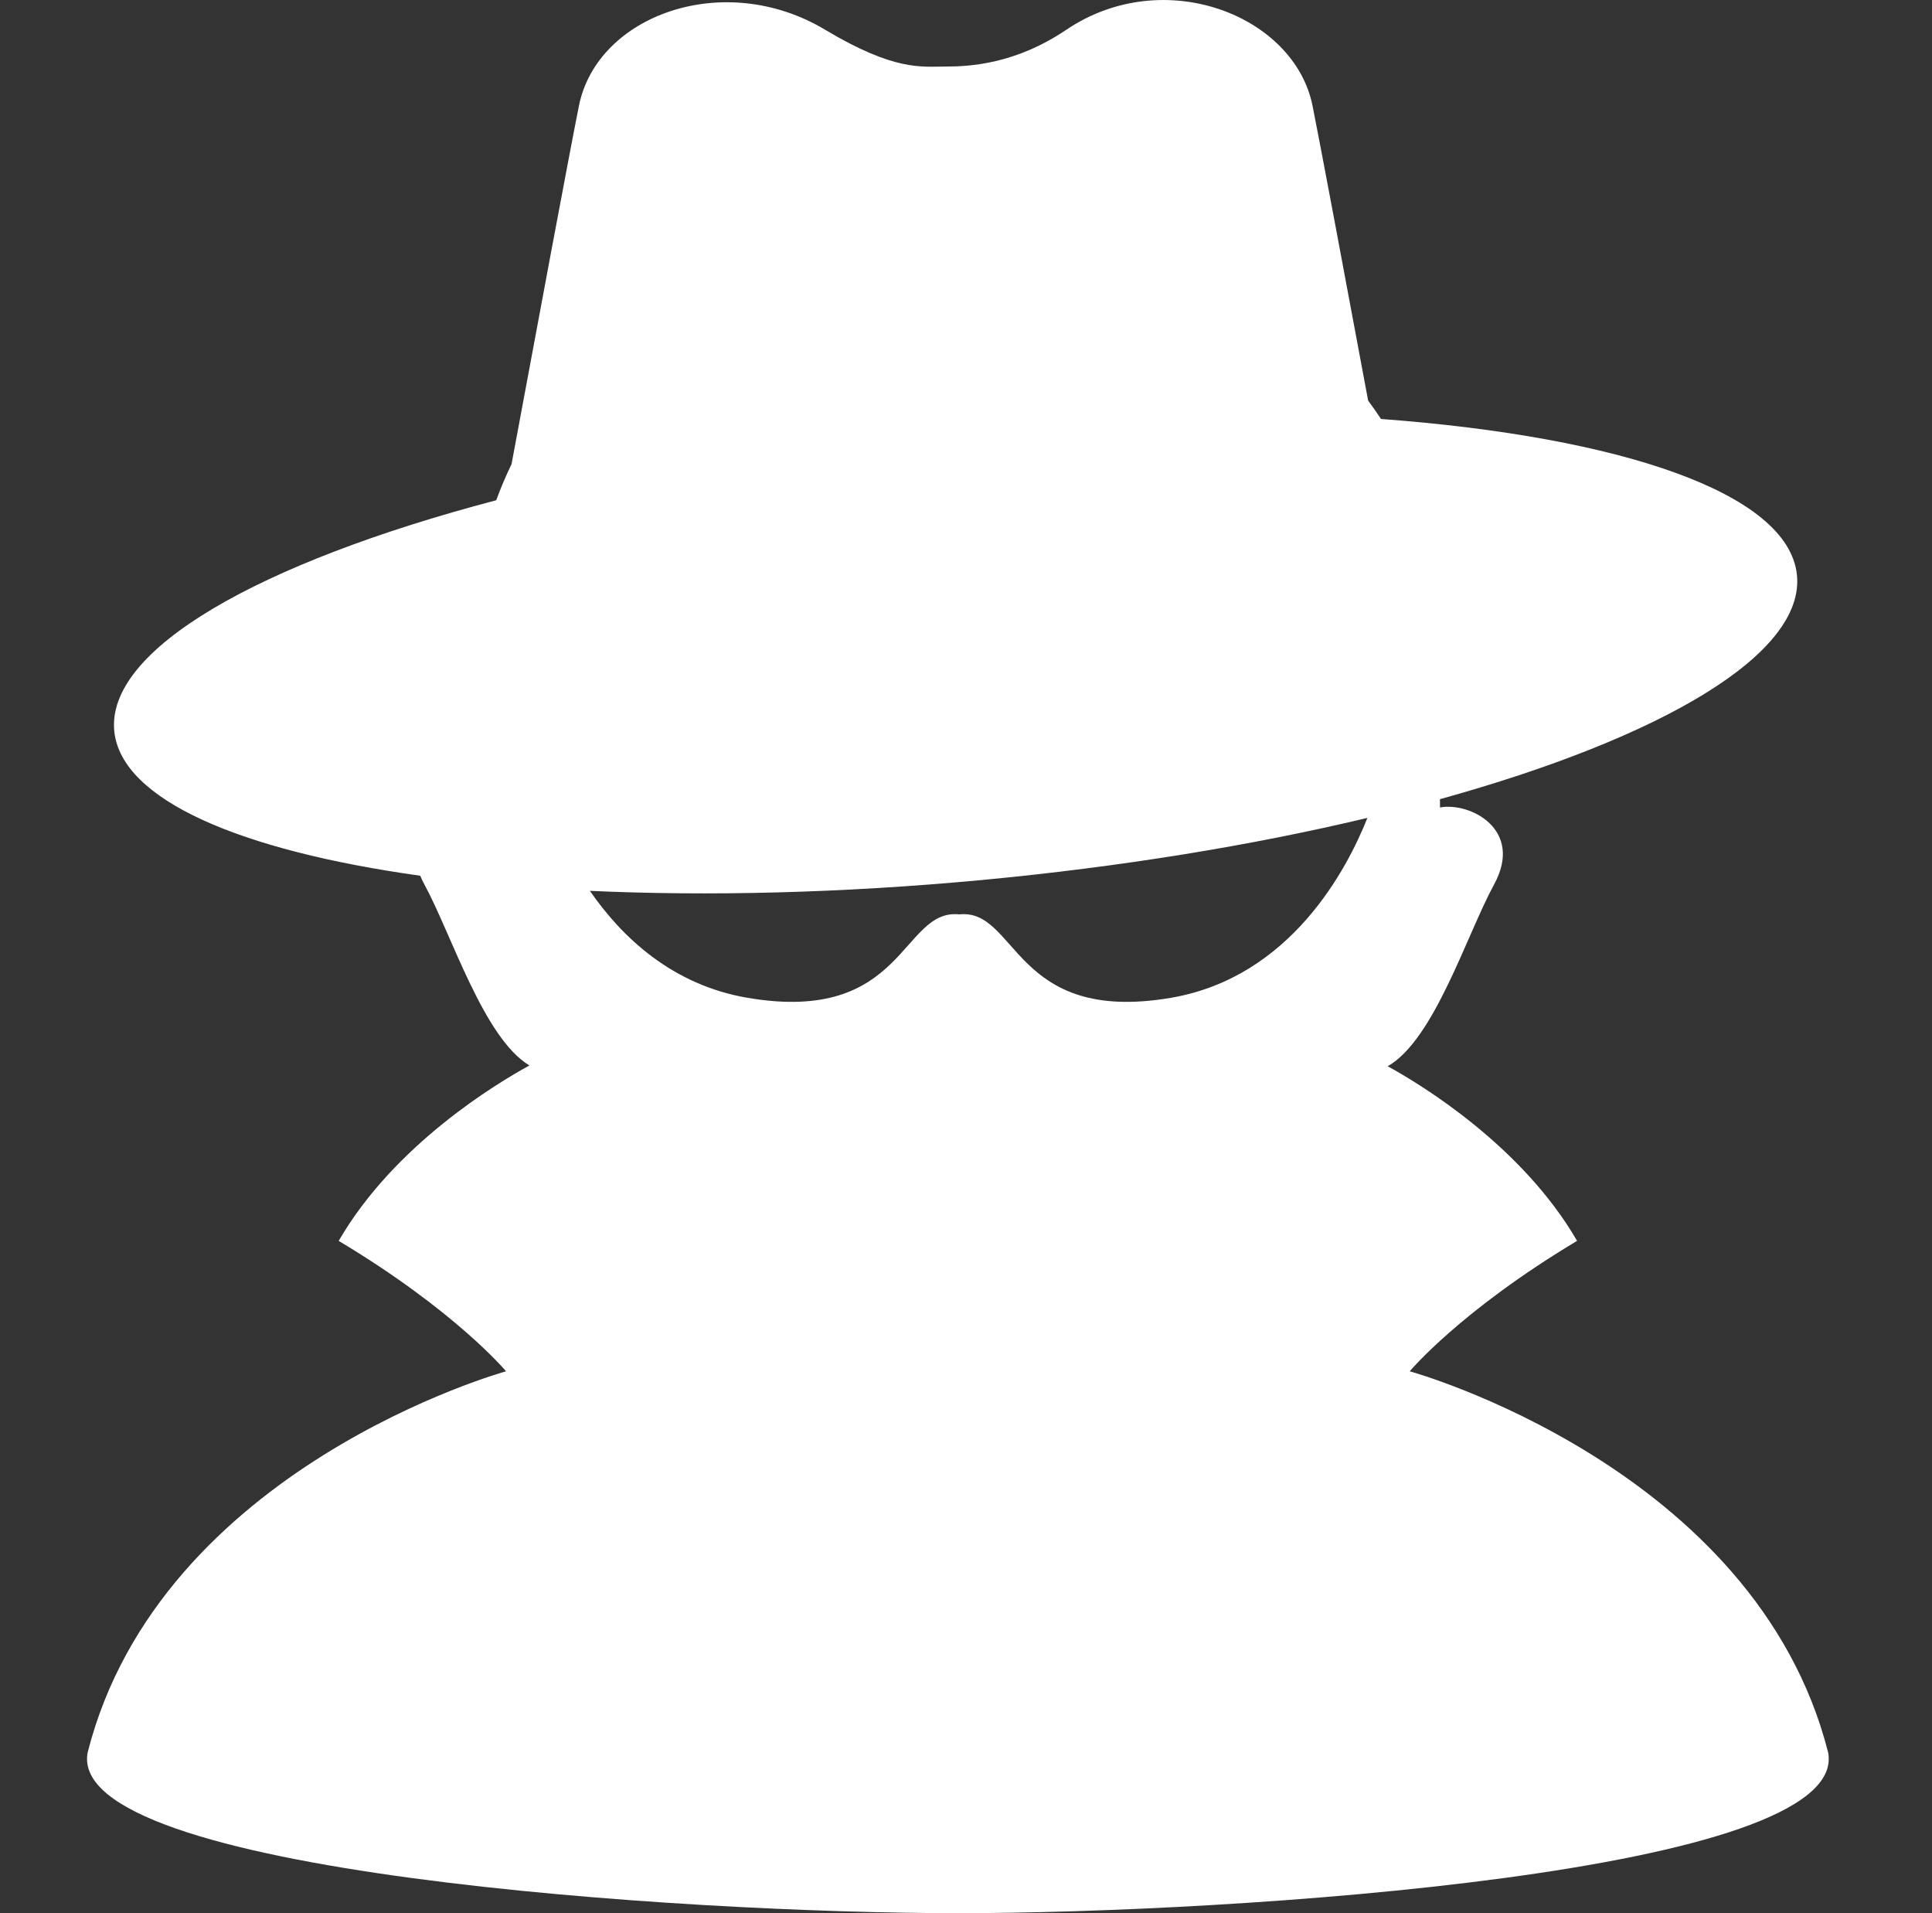 <svg width="101" height="100" viewBox="0 0 101 100" fill="none" xmlns="http://www.w3.org/2000/svg">
<rect x="0" y="0" width="101" height="100" fill="#333333" stroke="none"/>
<path d="M95.572 91.607C91.781 76.66 73.697 71.676 73.697 71.676C73.697 71.676 76.321 68.527 82.446 64.858C79.562 59.887 74.31 56.701 72.546 55.731C74.978 54.348 76.675 48.855 78.106 46.23C79.678 43.356 76.849 41.915 75.28 42.205C75.28 42.205 75.277 42.05 75.277 41.772C86.947 38.537 94.397 34.161 93.936 30.02C93.46 25.784 84.814 22.839 72.195 21.899C71.981 21.578 71.761 21.258 71.523 20.941C70.333 14.553 69.015 7.516 68.618 5.535C67.666 0.784 60.83 -1.874 55.749 1.553C53.085 3.35 50.705 3.478 49.441 3.478C48.178 3.478 46.78 3.735 43.133 1.553C37.854 -1.609 31.216 0.784 30.264 5.535C29.794 7.87 28.051 17.224 26.742 24.261C26.425 24.917 26.159 25.549 25.942 26.147C13.528 29.415 5.502 33.962 5.978 38.253C6.375 41.812 12.536 44.457 21.969 45.773C22.03 45.922 22.1 46.072 22.186 46.23C23.605 48.831 25.28 54.248 27.676 55.691C25.991 56.613 20.626 59.817 17.706 64.859C23.83 68.527 26.455 71.676 26.455 71.676C26.455 71.676 8.373 76.66 4.58 91.607C3.415 97.903 35.788 99.999 50.076 99.999C64.364 99.999 96.737 97.903 95.572 91.607ZM61.197 52.157C52.957 53.555 53.201 47.478 50.149 47.793C47.094 47.479 47.335 53.555 39.096 52.157C35.141 51.489 32.51 48.986 30.838 46.563C37.002 46.847 43.96 46.685 51.281 46.002C58.627 45.312 65.493 44.18 71.484 42.751C70.437 45.391 67.483 51.092 61.197 52.157Z" fill="white"/>
</svg>
